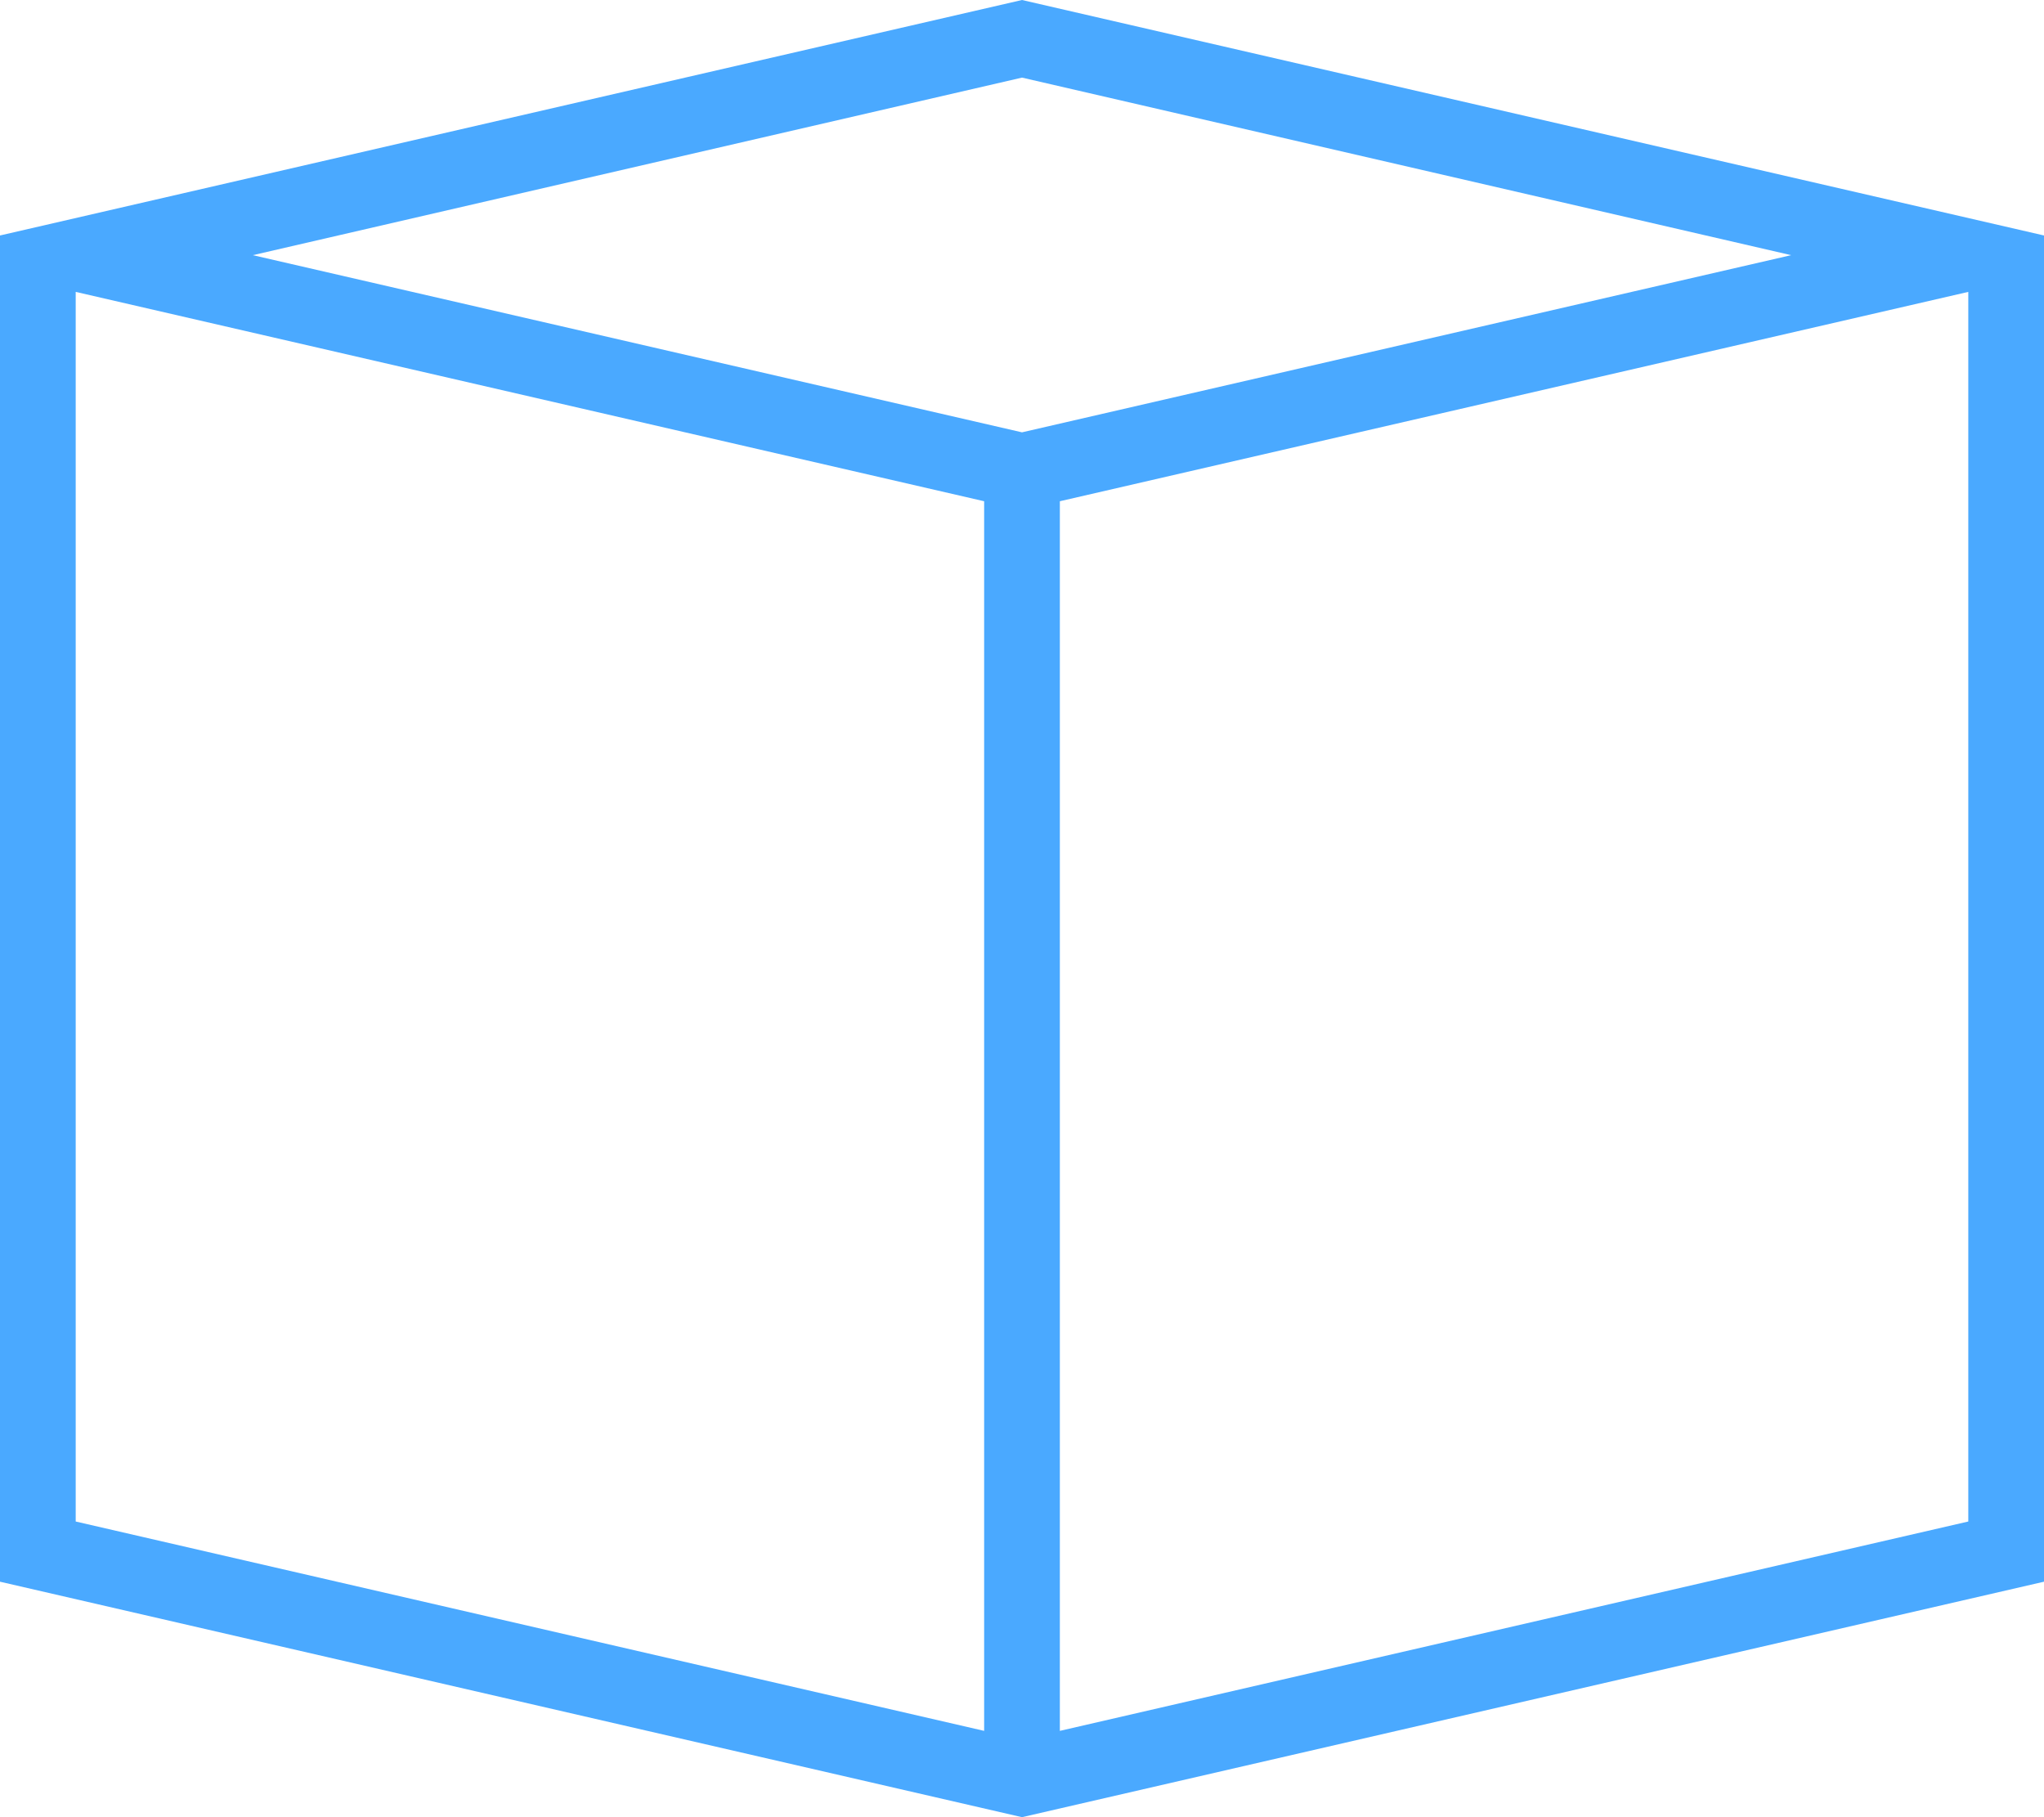 <svg id="Ejected_Volume_Box_Blue" data-name="Ejected Volume Box Blue" xmlns="http://www.w3.org/2000/svg" viewBox="0 0 54 48"><title>ejected-volume-box-front-blue</title><path id="front_faces" data-name="front faces" d="M27,0,0,6.22V41.78L27,48l27-6.22V6.22ZM52,40.19,28,45.72V13.24L52,7.71ZM26,45.72,2,40.19V7.71l24,5.53ZM6.68,6.74,27,2.05,47.32,6.74,27,11.42Z" style="fill:#4aa9ff"/></svg>